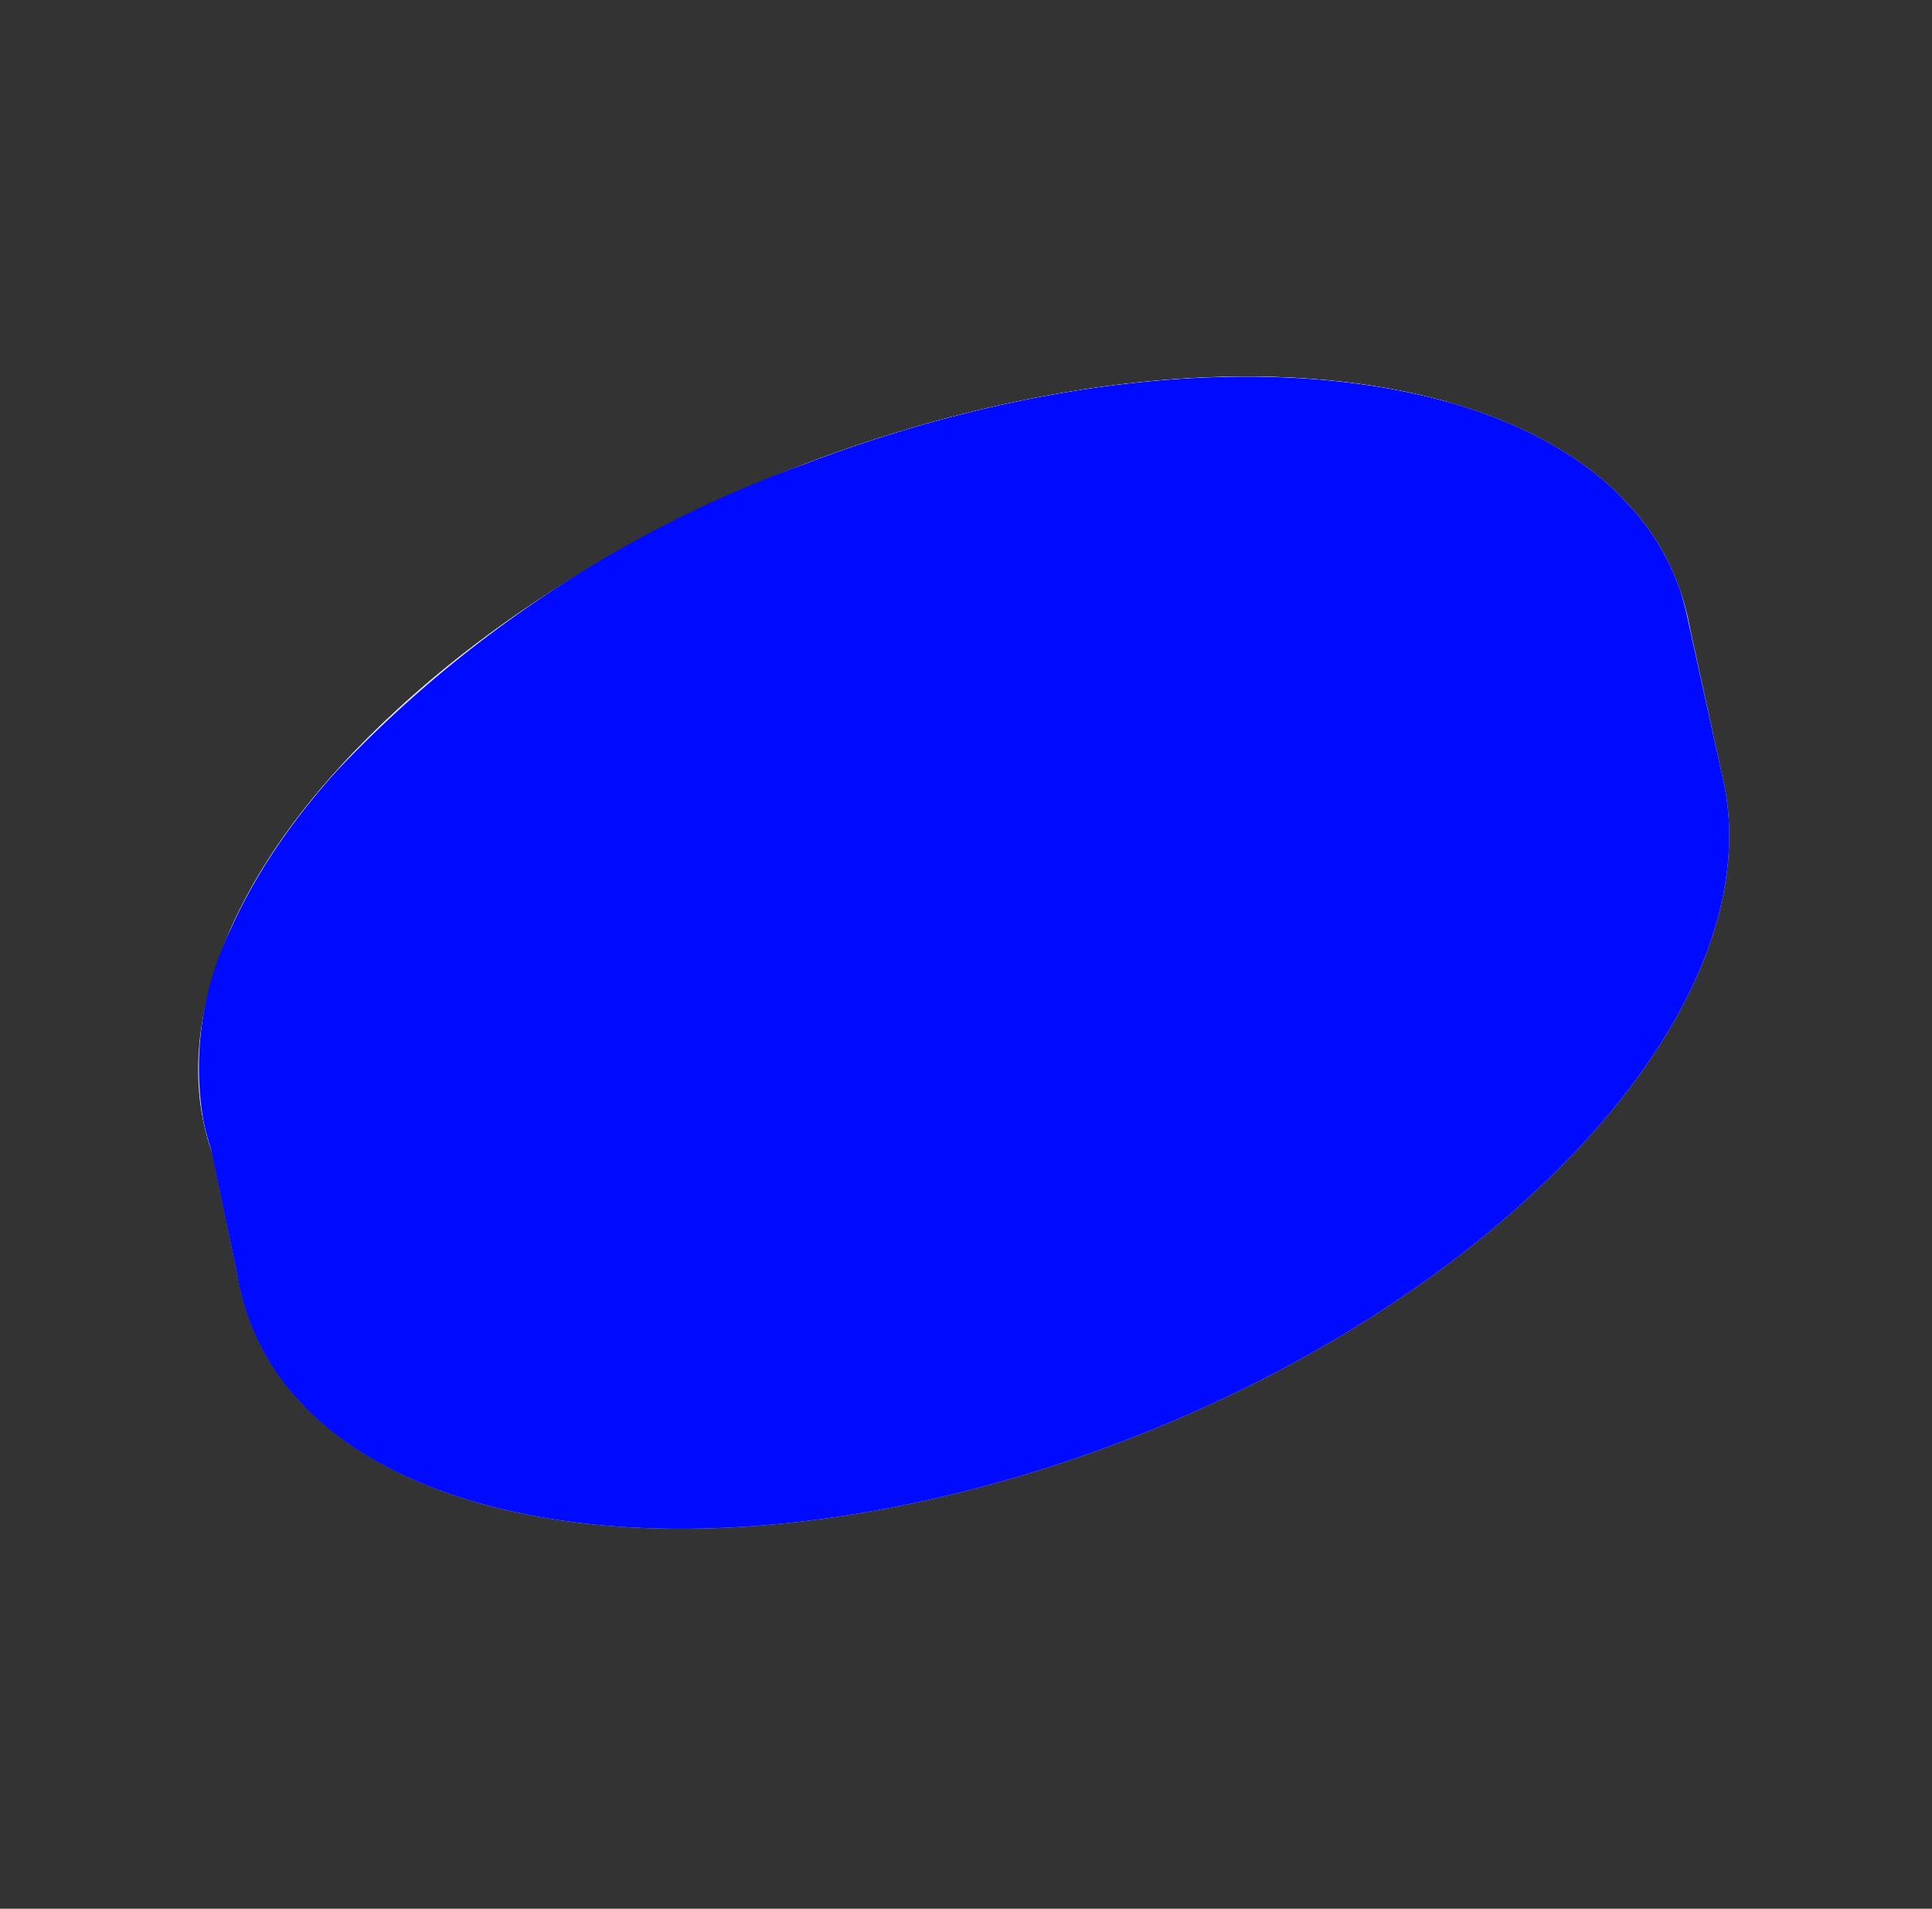 <svg xmlns="http://www.w3.org/2000/svg" width="330" height="326" fill="none"><rect width="100%" height="100%" fill="#333333" stroke="none"/><g clip-path="url(#a)"><path fill="#D4D4D4" d="M81.8 256.7c52.2 14.8 133-9 180.4-53.2 26.6-24.8 37-50.7 31.9-71.3l-6-27.5-8.6 5a69.7 69.7 0 0 0-26-13c-52.1-14.9-132.9 9-180.3 53.1-47.4 44.2-43.5 92 8.6 106.9Z"/><path fill="#838AE9" d="m61.1 208.1-25.6-14.7 5.6 27C45 236.9 58.6 250 82 256.7l-6.2-28-14.6-20.6Z"/><path fill="#E9E9E9" d="M137.6 79.2C68.4 105.6 23 158.2 36.1 196.5c13.3 38.4 80.1 48.2 149.4 21.8 69.2-26.4 114.7-79 101.5-117.4-13.2-38.4-80-48.1-149.4-21.7Z"/><path fill="#BDBFFF" d="M34 186.3c1.6 19.4 15.6 35 41.7 42.5l85.9-80L34 186.2Z"/><path fill="#EBEBEB" d="M247.4 68.7c-52.2-14.8-133 9-180.3 53.2-23.8 22-34.6 45-33 64.4l127.5-37.5 85.8-80Z"/><path fill="url(#b)" fill-opacity=".2" d="M247.4 68.7c-52.2-14.8-133 9-180.3 53.2-23.8 22-34.6 45-33 64.4l127.5-37.5 85.8-80Z"/><path fill="#DEDDFF" d="M247.4 68.7c-52.2-14.8-133 9-180.3 53.2-23.8 22-34.6 45-33 64.4l127.5-37.5 85.8-80Z"/><path fill="#000AFF" fill-rule="evenodd" d="M81.8 256.7c52.2 14.8 133-9 180.4-53.2 26.6-24.8 37-50.7 31.9-71.3l-5.6-25.4c-.4-2-.9-4-1.5-5.9-13.2-38.4-80-48.1-149.4-21.7a207.8 207.8 0 0 0-80.2 52.6c-8.1 9-14 18-18 26.9a54.3 54.3 0 0 0-4.8 31.8c.3 2 .9 4 1.5 6l4.4 21c2.9 18 16.7 32.2 41.3 39.2Z" clip-rule="evenodd" style="mix-blend-mode:lighten"/></g><defs><linearGradient id="b" x1="158.7" x2="333.6" y1="151.7" y2="-11.2" gradientUnits="userSpaceOnUse"><stop/><stop offset="1" stop-opacity="0"/></linearGradient><clipPath id="a"><path fill="#fff" d="M131.4 325.4 0 184.4 197.8 0l131.4 141z"/></clipPath></defs></svg>